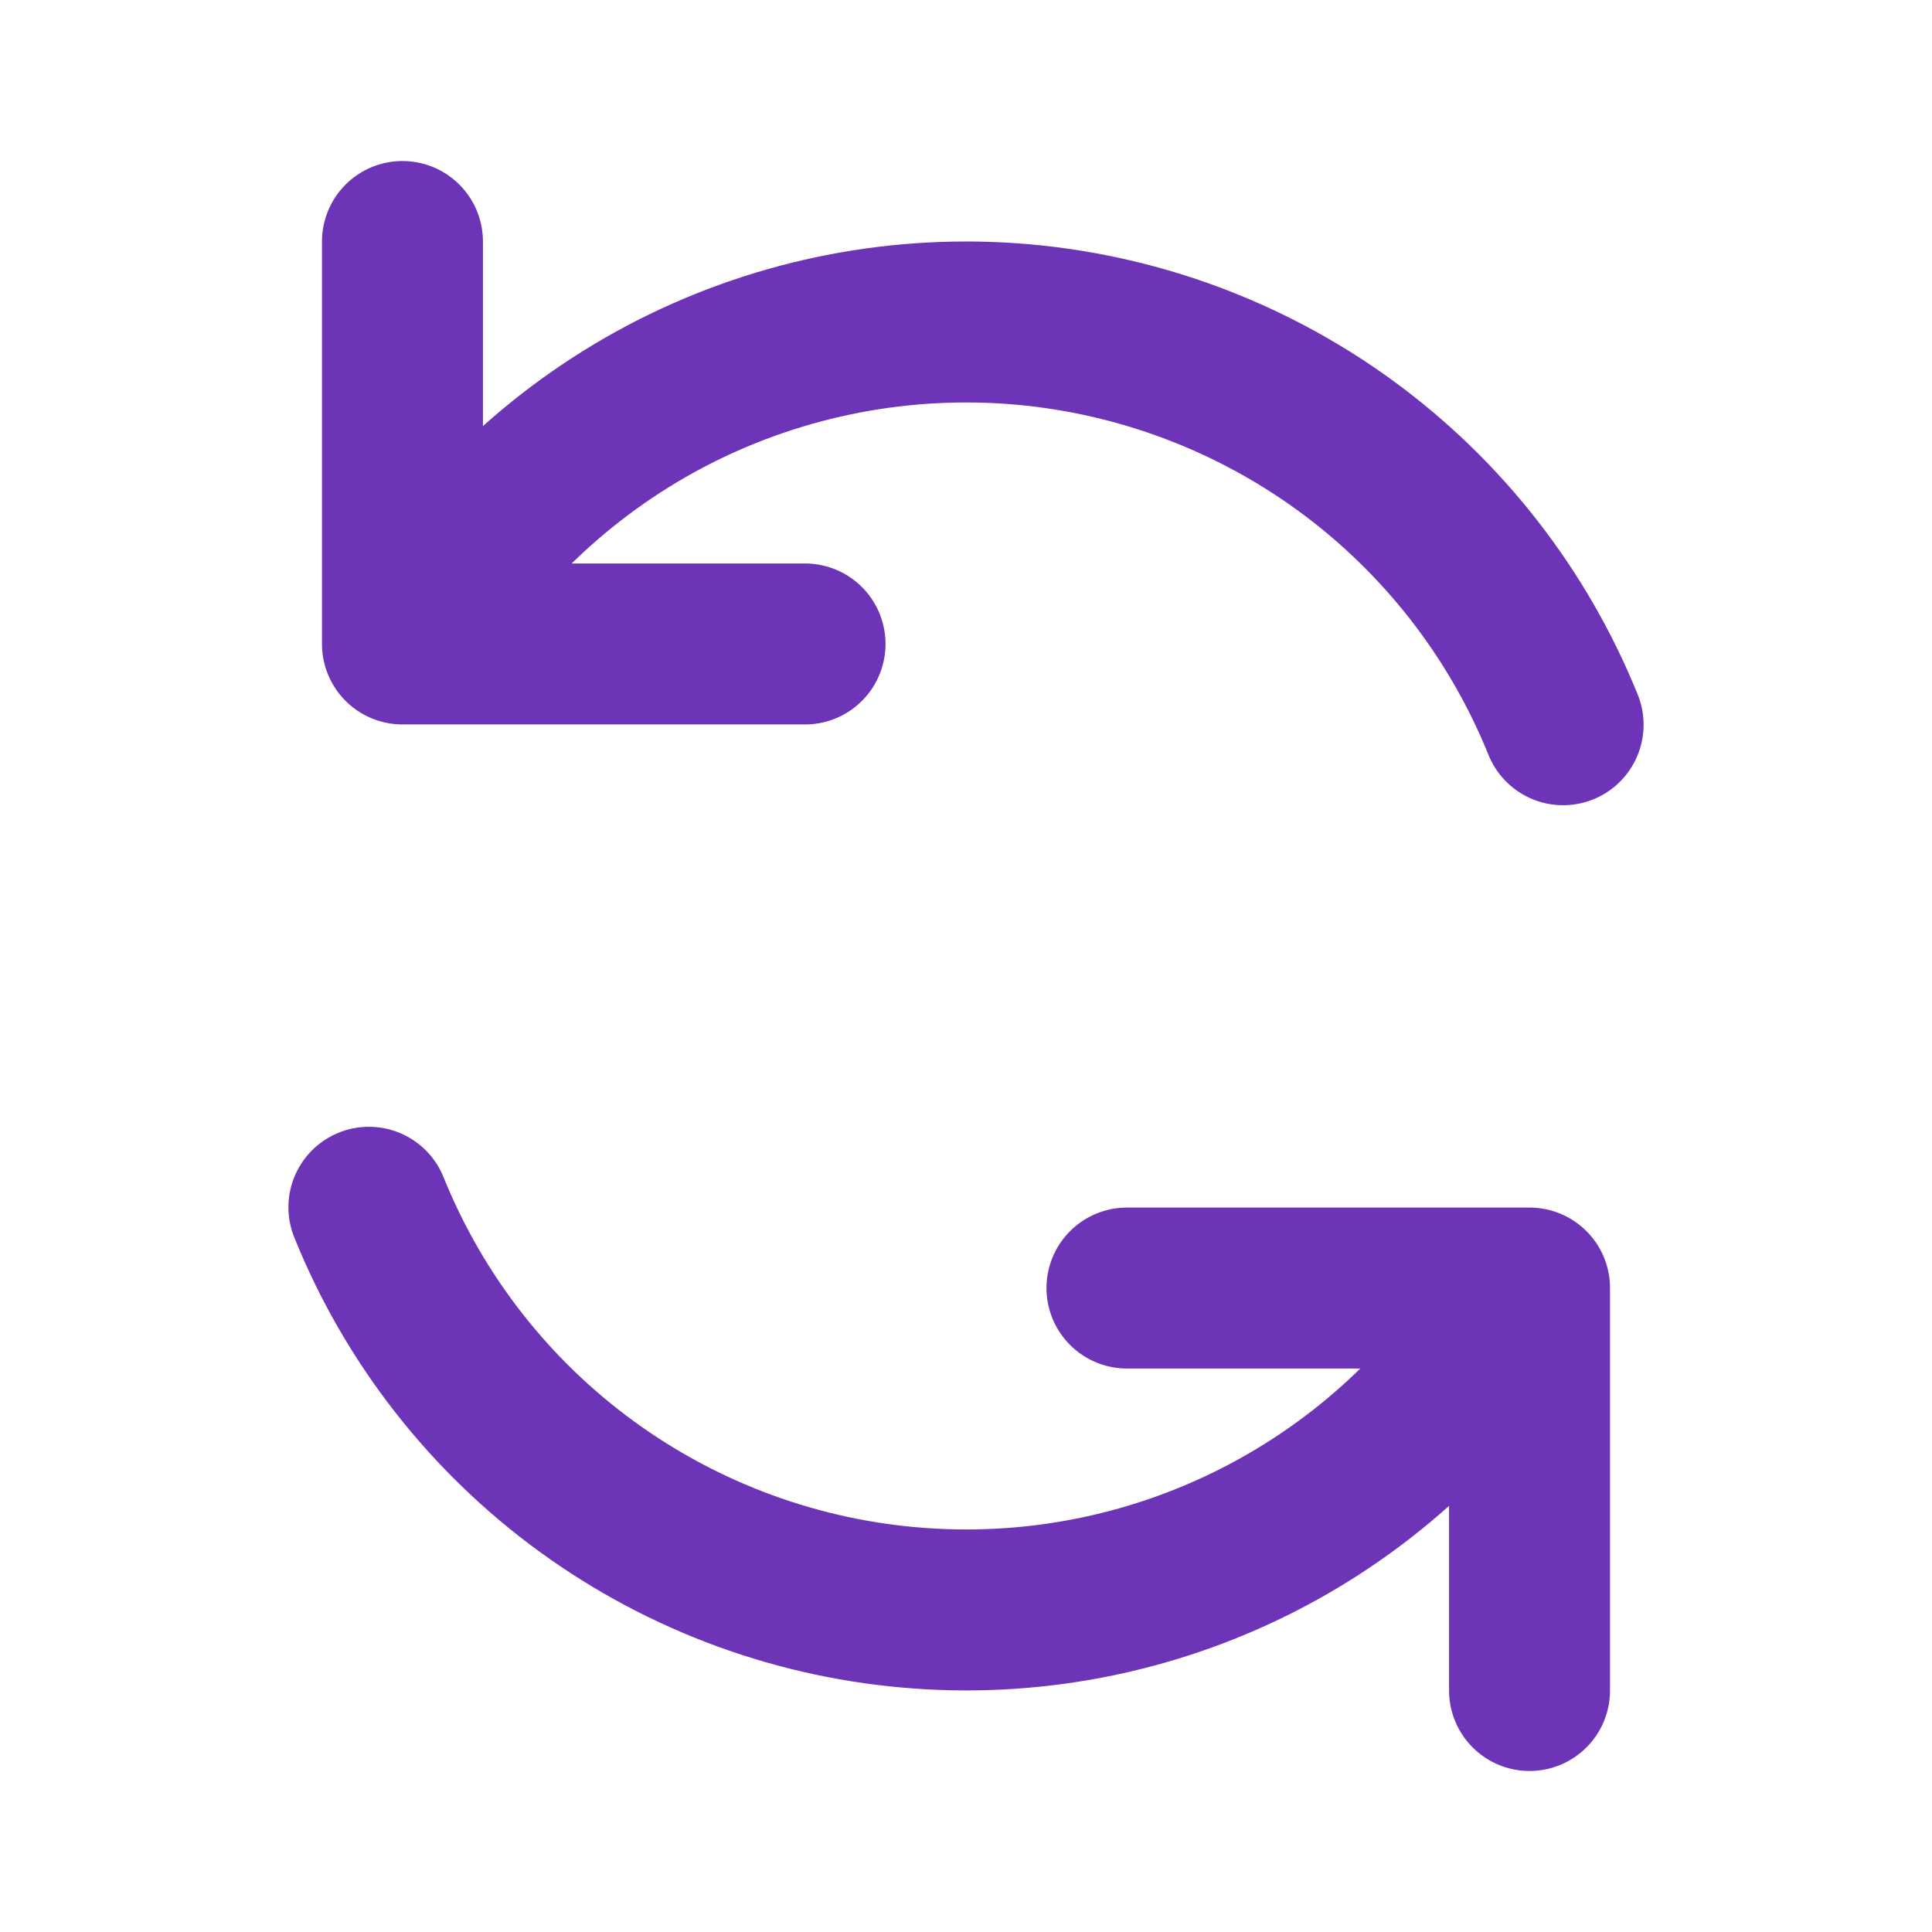 <svg width="16" height="16" viewBox="0 0 16 16" fill="none" xmlns="http://www.w3.org/2000/svg">
<g id="Arrow / Arrow_Reload_02">
<path id="Vector" d="M9.333 10.667H12.667V14M6.667 5.333H3.333V2M12.945 6.002C12.571 5.077 11.945 4.275 11.139 3.688C10.332 3.101 9.377 2.752 8.382 2.68C7.386 2.609 6.391 2.818 5.508 3.284C4.626 3.751 3.893 4.455 3.391 5.317M3.055 9.998C3.428 10.923 4.054 11.725 4.861 12.312C5.668 12.899 6.624 13.248 7.619 13.319C8.614 13.391 9.609 13.182 10.491 12.716C11.374 12.249 12.107 11.545 12.609 10.683" stroke="#6E34B8" stroke-width="1.333" stroke-linecap="round" stroke-linejoin="round"/>
</g>
</svg>
